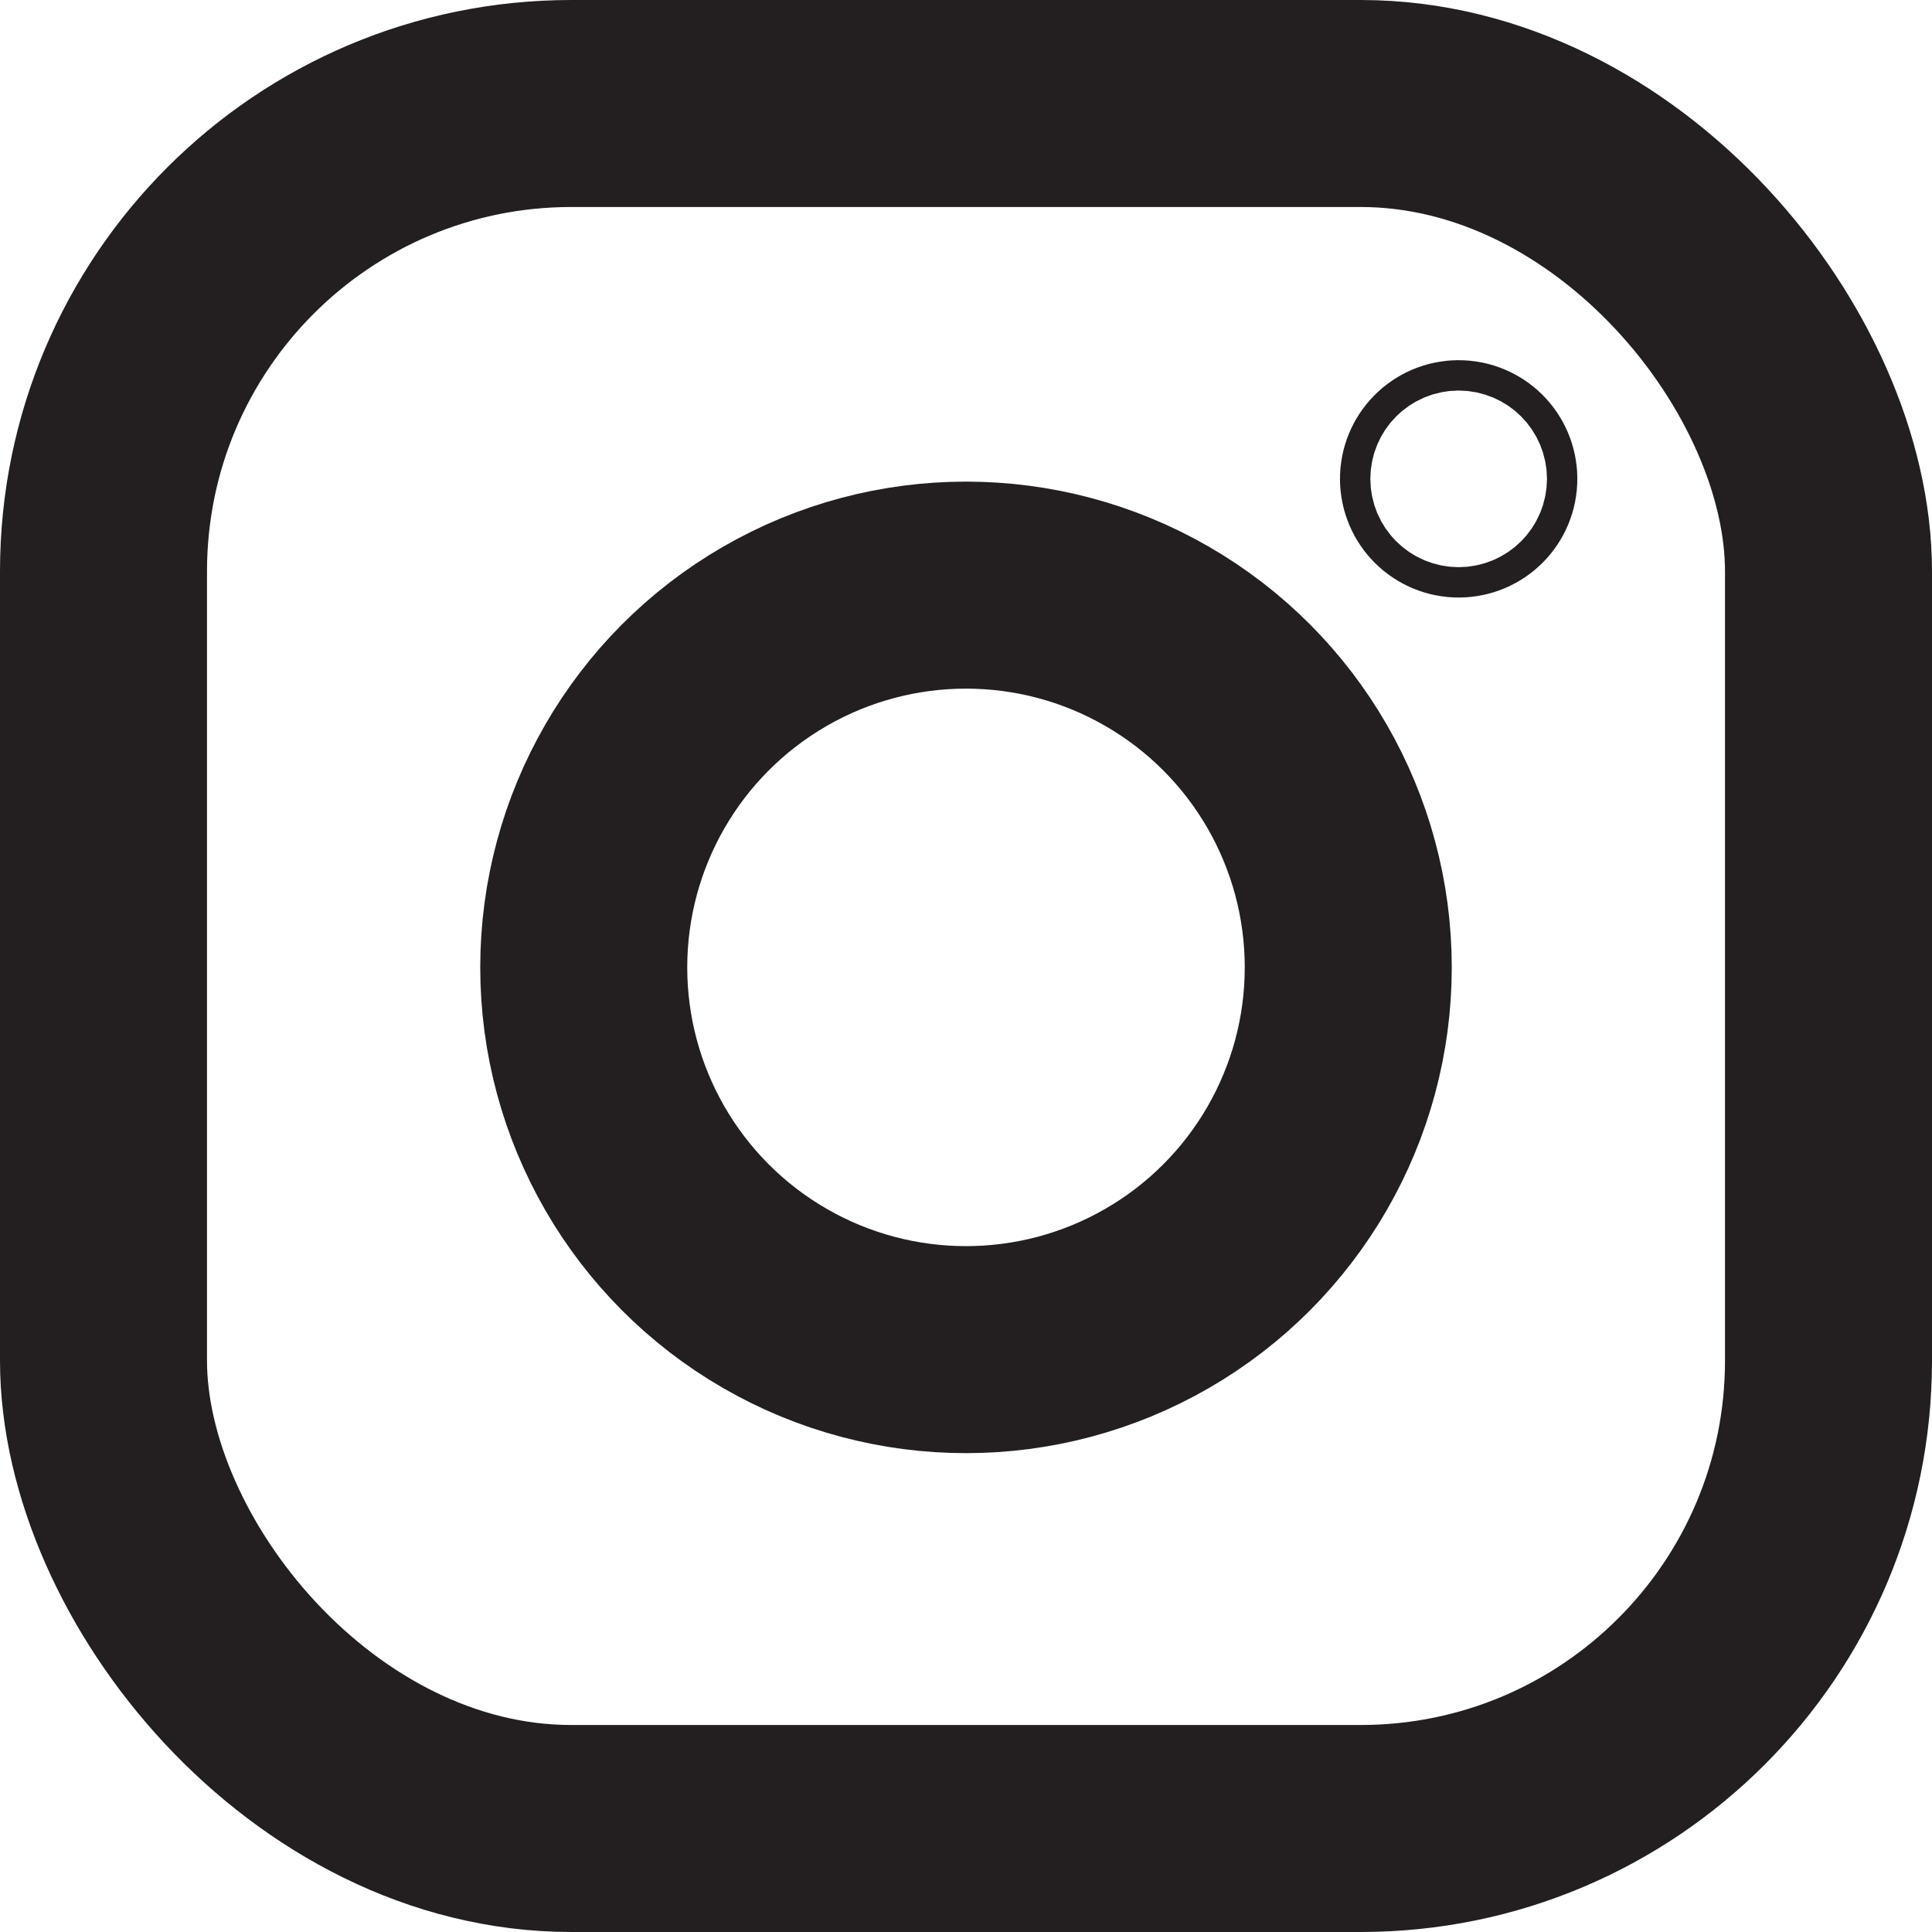 <?xml version="1.0" encoding="UTF-8"?>
<svg id="Layer_2" data-name="Layer 2" xmlns="http://www.w3.org/2000/svg" viewBox="0 0 14 14">
  <defs>
    <style>
      .cls-1 {
        fill: none;
        stroke: #231f20;
        stroke-miterlimit: 10;
        stroke-width: 1.5px;
      }
    </style>
  </defs>
  <g id="Layer_1-2" data-name="Layer 1">
    <rect class="cls-1" x=".75" y=".75" width="12.5" height="12.5" rx="3.39" ry="3.39"/>
    <circle class="cls-1" cx="7" cy="7.01" r="2.77"/>
    <circle class="cls-1" cx="10.57" cy="3.47" r=".11"/>
  </g>
</svg>